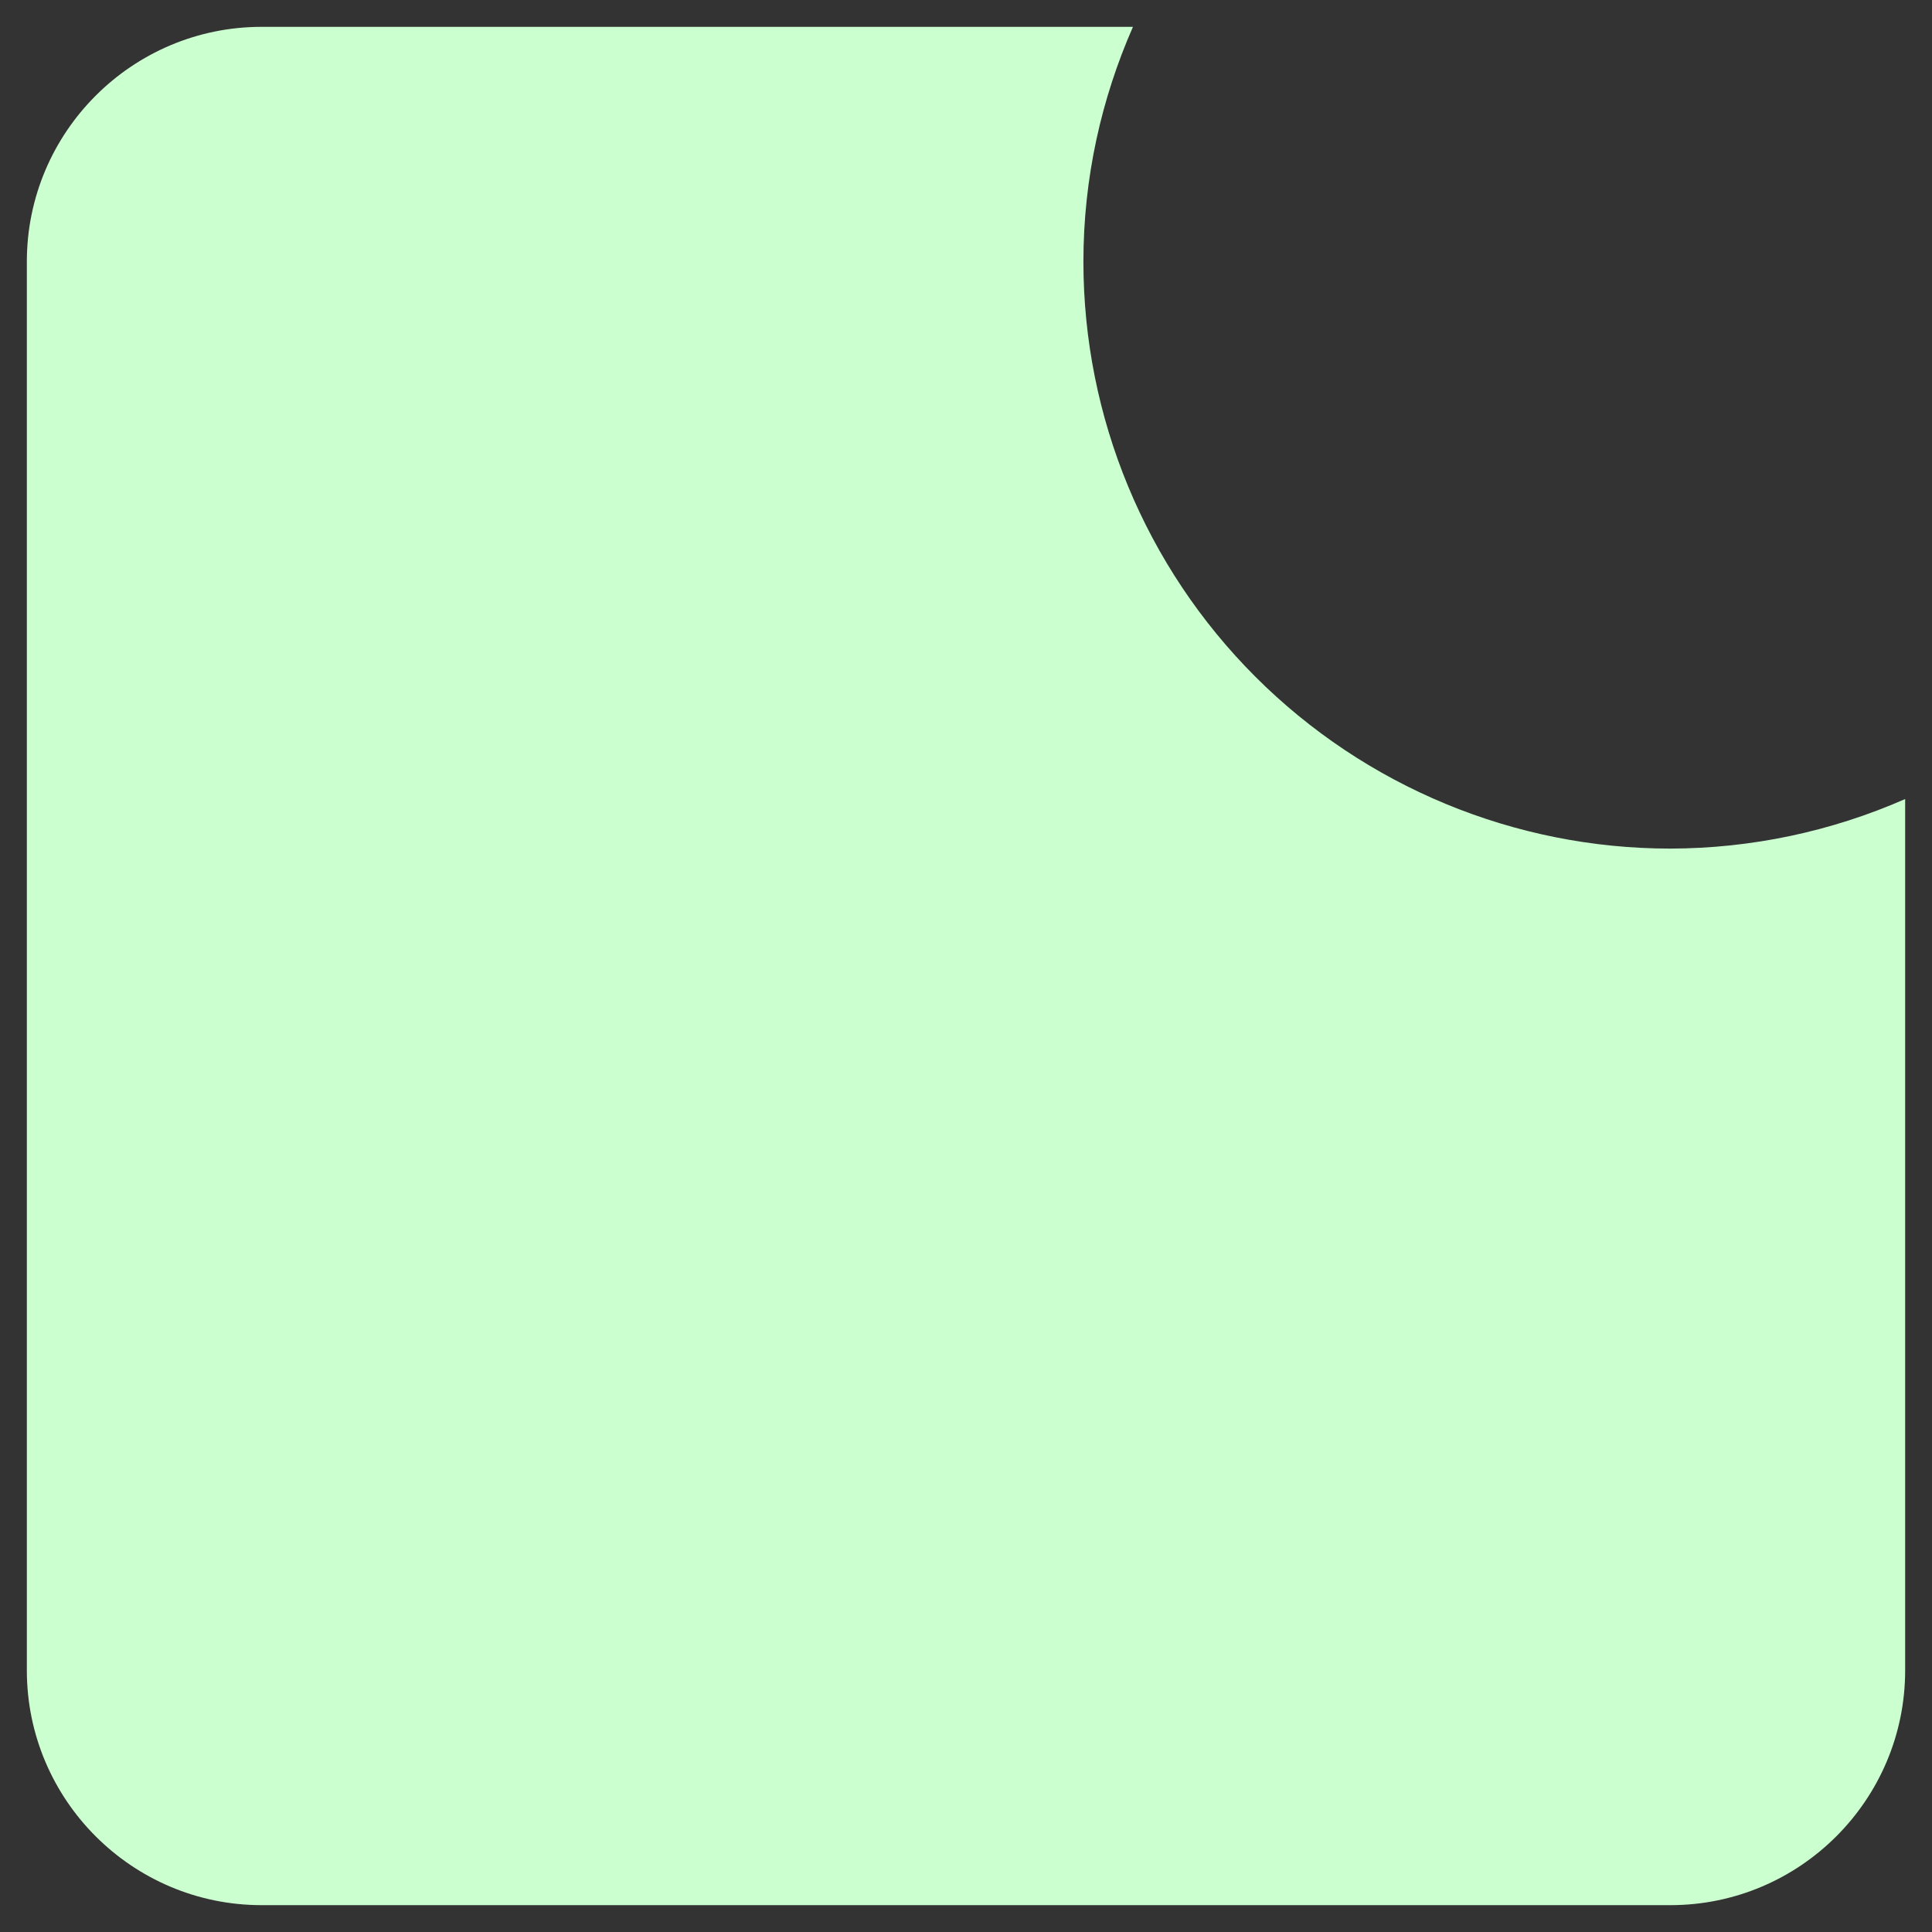 <svg width="48" height="48" viewBox="0 0 48 48" fill="none" xmlns="http://www.w3.org/2000/svg">
<rect x="0" y="0" width="48" height="48" fill="#333333" stroke="none"/>
<path d="M26.917 6.5C26.917 4.423 27.363 2.455 28.148 0.667H6.5C3.283 0.667 0.667 3.283 0.667 6.5V41.5C0.667 44.717 3.283 47.333 6.5 47.333H41.5C44.717 47.333 47.333 44.717 47.333 41.5V19.852C45.494 20.66 43.508 21.079 41.5 21.083C37.632 21.083 33.923 19.547 31.188 16.812C28.453 14.077 26.917 10.368 26.917 6.5Z" fill="#CBFFD0"/>
</svg>
